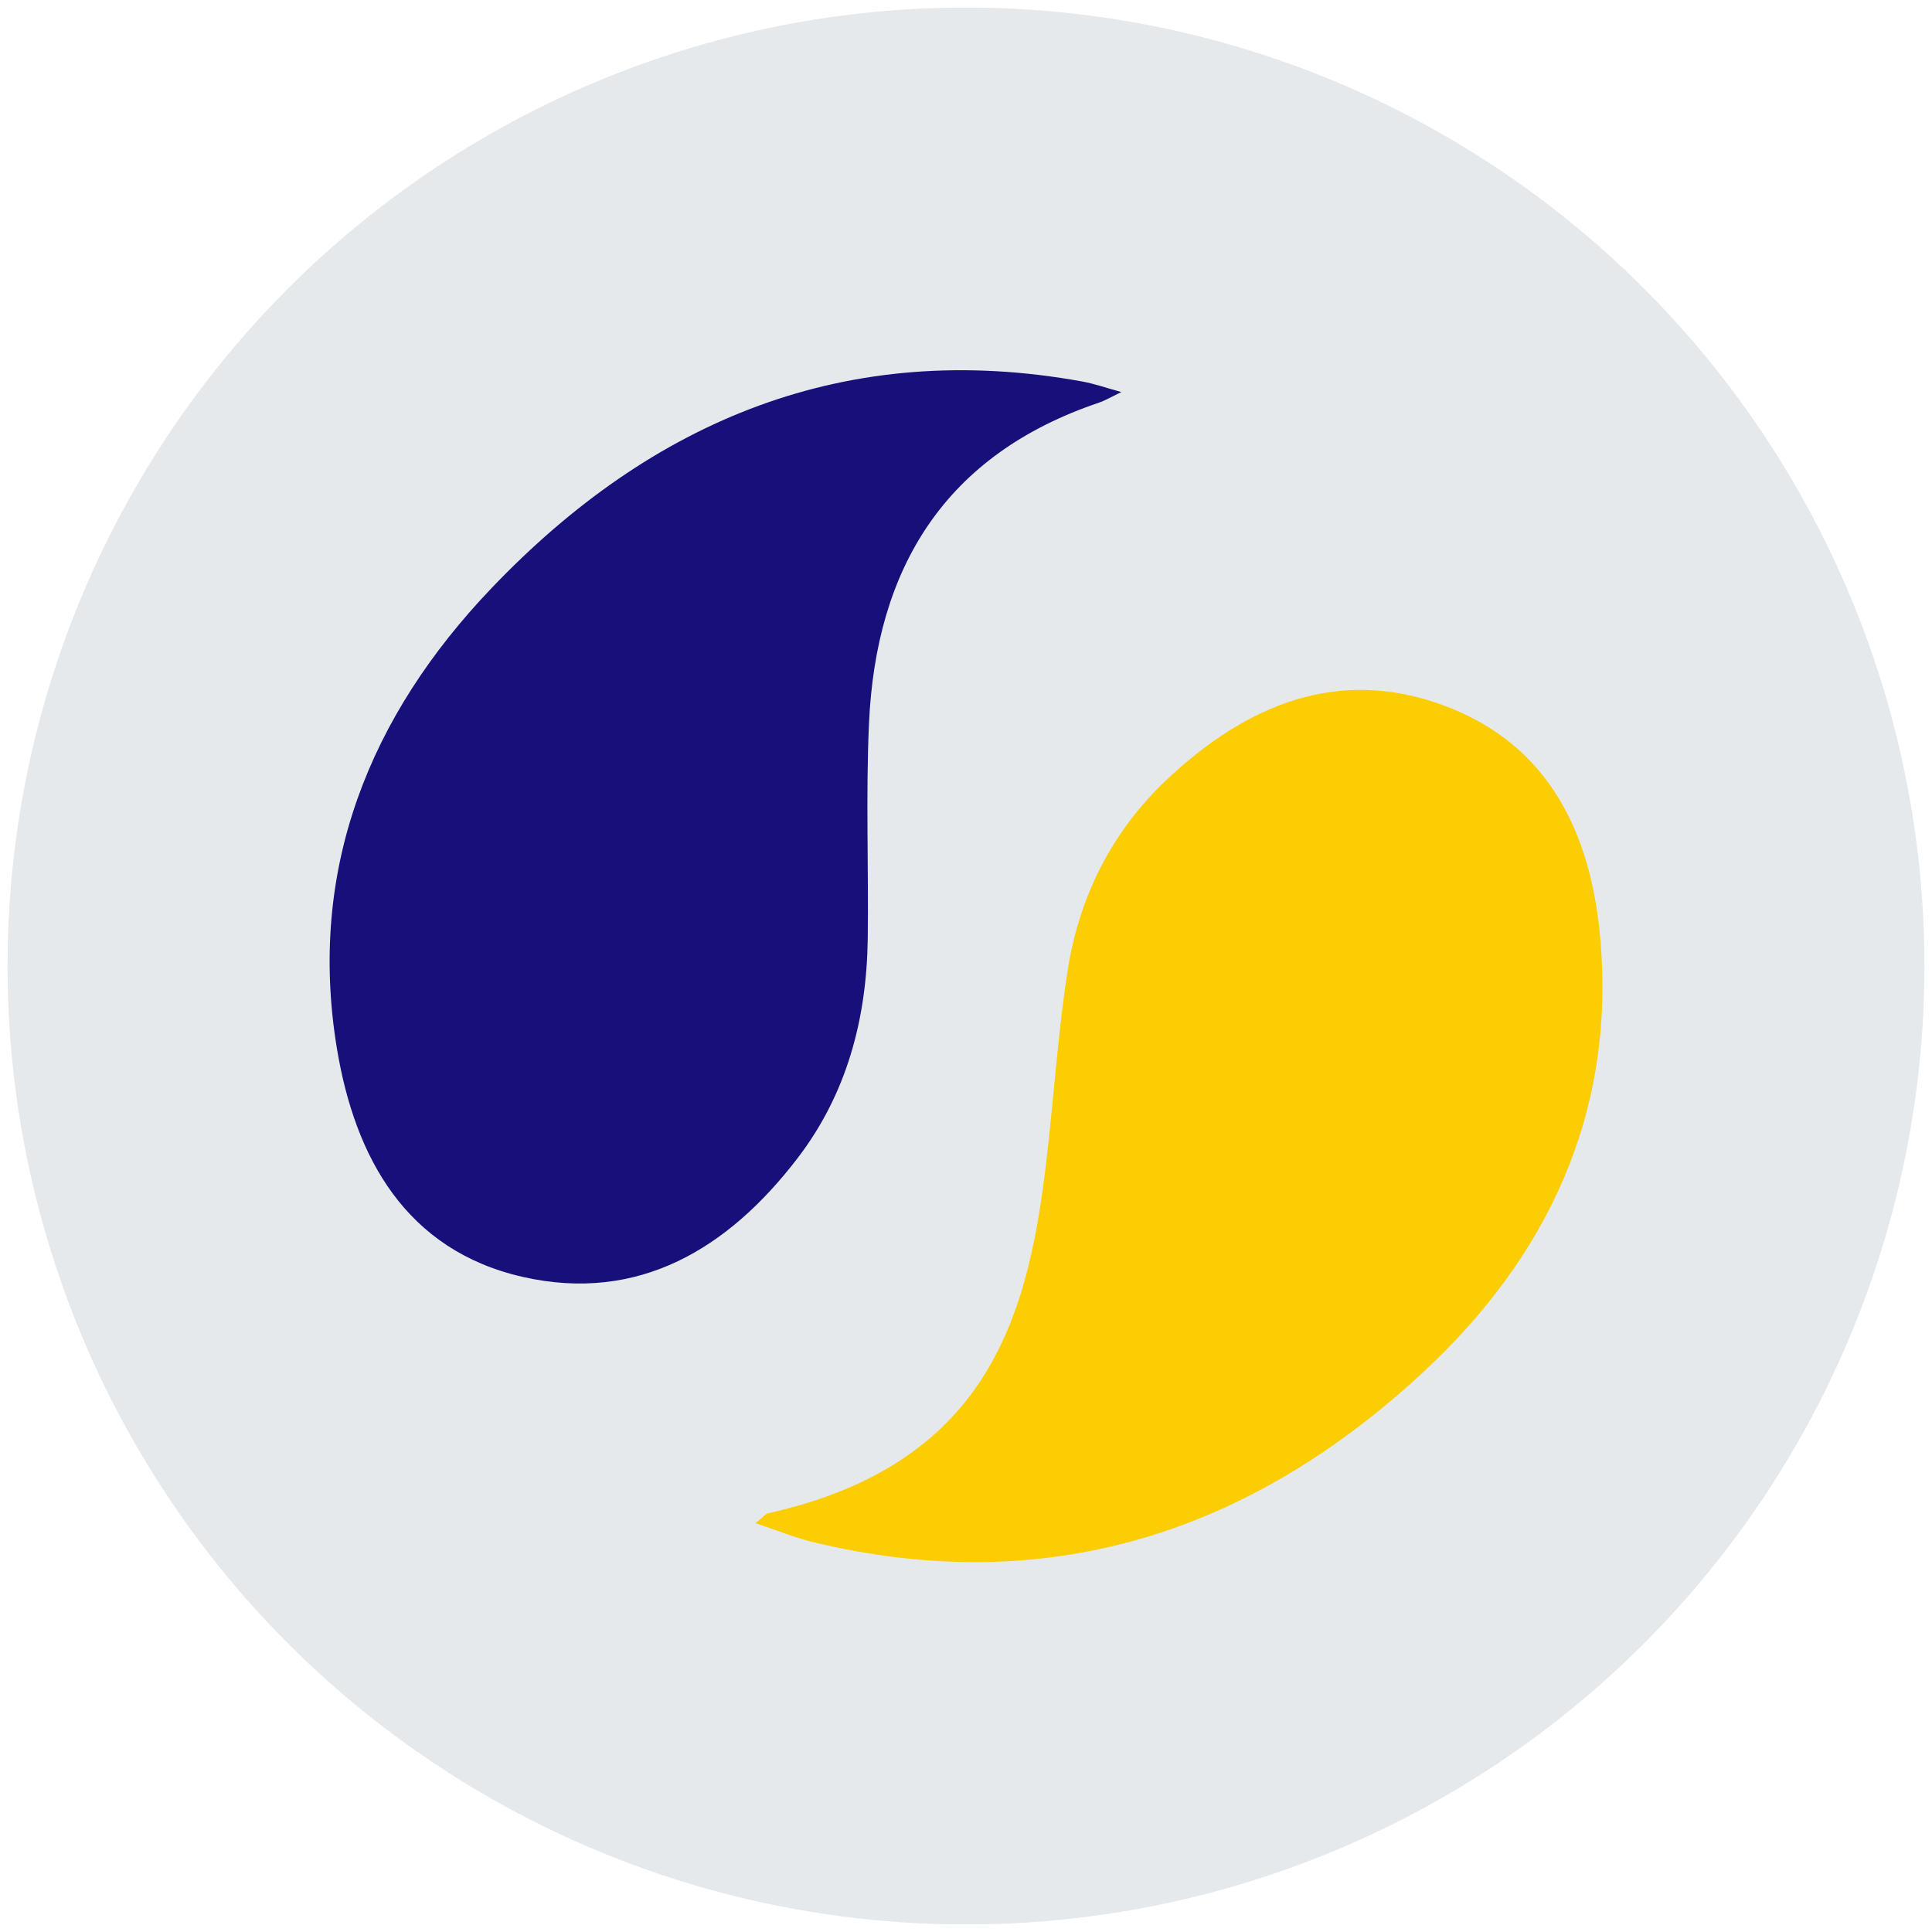 <?xml version="1.0" encoding="UTF-8"?><svg id="Layer_1" xmlns="http://www.w3.org/2000/svg" viewBox="0 0 128 128"><defs><style>.cls-1{fill:#17107a;}.cls-1,.cls-2,.cls-3{stroke-width:0px;}.cls-2{fill:#e5e9ec;}.cls-3{fill:#fccd02;}</style></defs><circle class="cls-2" cx="64" cy="64" r="63.5"/><g id="LISTA"><path class="cls-1" d="m74.3,25.97c-.7.34-1.07.56-1.47.7-10.22,3.44-14.81,10.95-15.26,21.32-.21,4.73-.02,9.47-.08,14.2-.07,5.3-1.38,10.27-4.64,14.53-4.58,5.99-10.53,9.62-18.21,7.88-7.73-1.76-11.12-7.88-12.32-15.14-1.96-11.89,2.18-22.05,10.25-30.5,10.63-11.13,23.52-16.53,39.16-13.68.76.14,1.5.4,2.58.7Z"/><path class="cls-3" d="m50.07,100.9c.55-.45.66-.61.81-.64,13.73-3.07,16.89-11.9,18.21-21.52.66-4.77.9-9.61,1.63-14.36.76-4.98,2.97-9.37,6.69-12.83,5.21-4.86,11.26-7.41,18.28-4.8,6.99,2.6,9.75,8.56,10.34,15.51.99,11.49-3.49,20.99-11.74,28.65-11.48,10.65-24.89,15.02-40.46,11.25-1.18-.29-2.31-.76-3.76-1.24Z"/></g></svg>